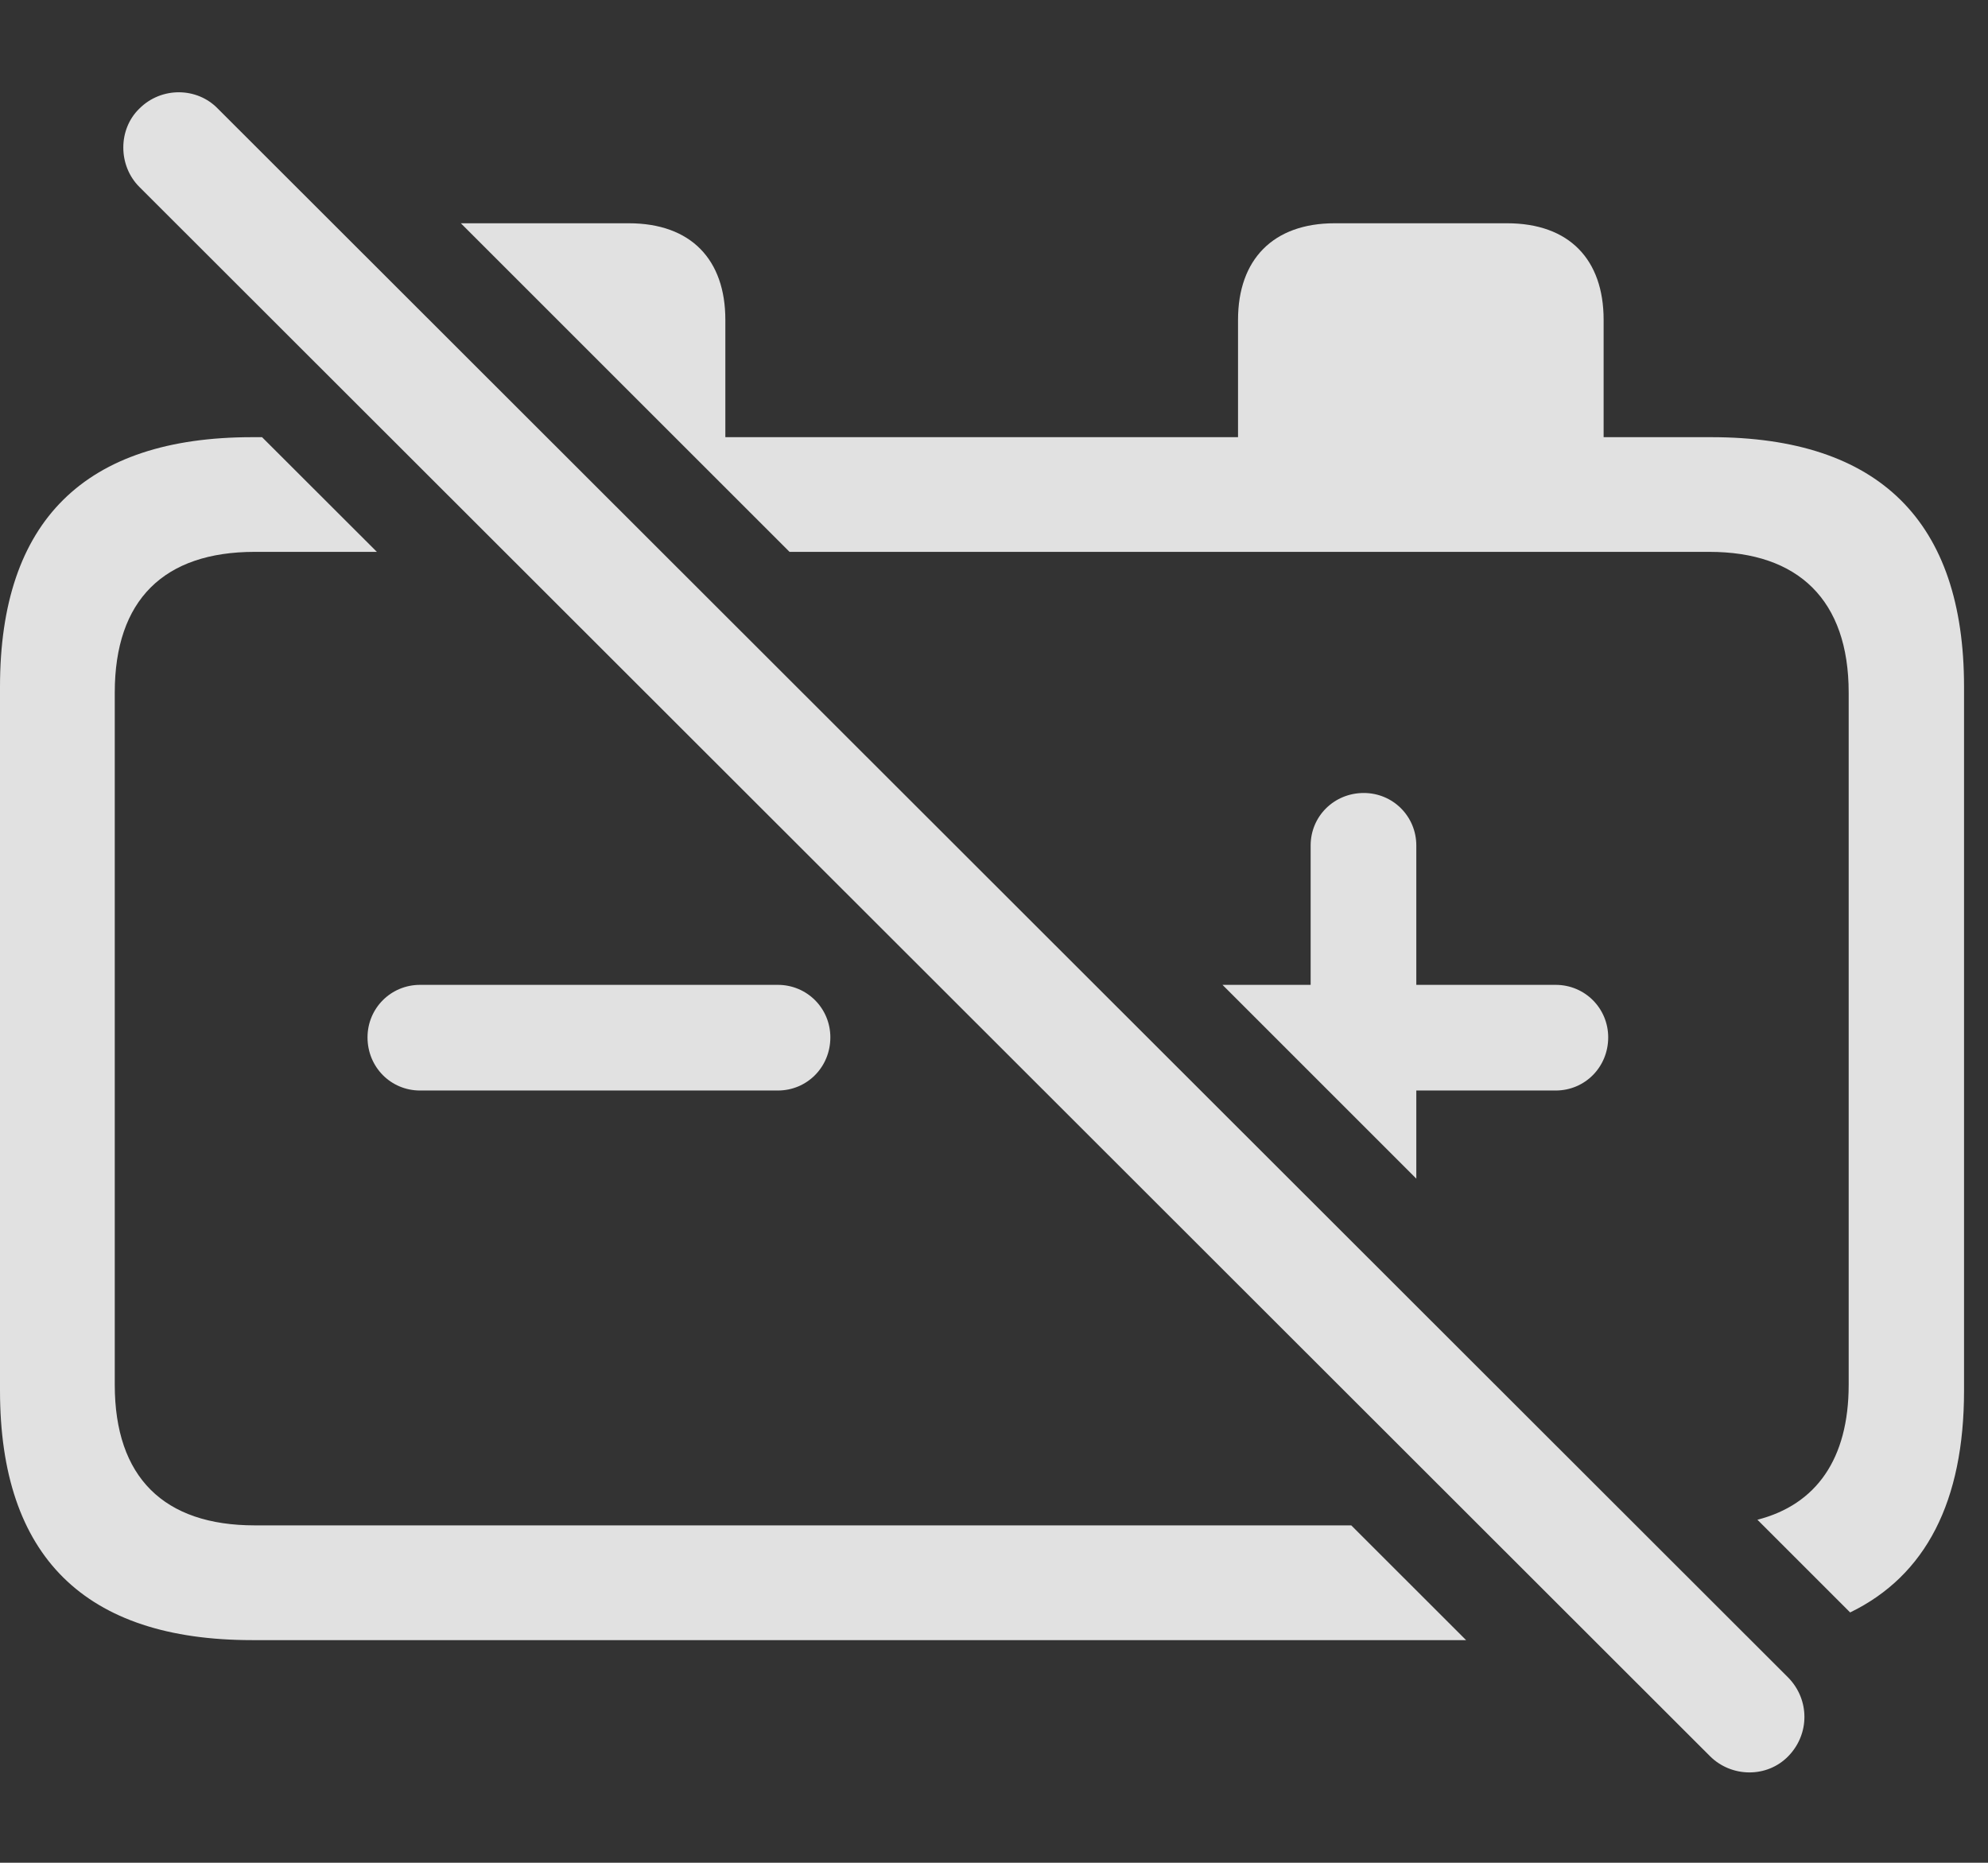 <?xml version="1.0" encoding="UTF-8"?>
<!--Generator: Apple Native CoreSVG 326-->
<!DOCTYPE svg
PUBLIC "-//W3C//DTD SVG 1.1//EN"
       "http://www.w3.org/Graphics/SVG/1.1/DTD/svg11.dtd">
<svg version="1.1" xmlns="http://www.w3.org/2000/svg" xmlns:xlink="http://www.w3.org/1999/xlink" viewBox="0 0 29.951 28.066">
 <rect x="0" y="0" width="29.951" height="28.066" fill="#333333" stroke="none"/>
 <g>
  <rect height="28.066" opacity="0" width="29.951" x="0" y="0"/>
  <path d="M5.678 8.315L3.838 8.315C2.471 8.315 1.729 9.038 1.729 10.435L1.729 20.864C1.729 22.261 2.471 22.983 3.838 22.983L20.358 22.983L22.088 24.712L3.799 24.712C1.279 24.712 0 23.452 0 20.952L0 10.347C0 7.847 1.279 6.587 3.799 6.587L3.948 6.587ZM10.928 4.819L10.928 6.587L18.652 6.587L18.652 4.819C18.652 3.911 19.18 3.364 20.107 3.364L22.705 3.364C23.643 3.364 24.16 3.911 24.16 4.819L24.16 6.587L25.781 6.587C28.311 6.587 29.59 7.856 29.59 10.347L29.59 20.952C29.59 22.62 29.016 23.74 27.874 24.295L26.477 22.898C27.362 22.671 27.852 21.984 27.852 20.864L27.852 10.435C27.852 9.038 27.09 8.315 25.752 8.315L11.895 8.315L6.943 3.364L9.473 3.364C10.41 3.364 10.928 3.911 10.928 4.819ZM21.338 12.739L21.338 14.839L23.438 14.839C23.877 14.839 24.229 15.191 24.229 15.63C24.229 16.079 23.877 16.431 23.438 16.431L21.338 16.431L21.338 17.759L18.418 14.839L19.746 14.839L19.746 12.739C19.746 12.3 20.098 11.948 20.547 11.948C20.986 11.948 21.338 12.3 21.338 12.739ZM12.51 15.63C12.51 16.079 12.158 16.431 11.719 16.431L6.328 16.431C5.889 16.431 5.537 16.079 5.537 15.63C5.537 15.191 5.889 14.839 6.328 14.839L11.719 14.839C12.158 14.839 12.51 15.191 12.51 15.63Z" fill="white" fill-opacity="0.85"/>
  <path d="M25.762 26.46C26.084 26.782 26.621 26.792 26.943 26.46C27.266 26.128 27.266 25.61 26.943 25.278L3.281 1.636C2.969 1.313 2.432 1.304 2.1 1.636C1.777 1.948 1.777 2.495 2.1 2.817Z" fill="white" fill-opacity="0.85"/>
 </g>
</svg>
